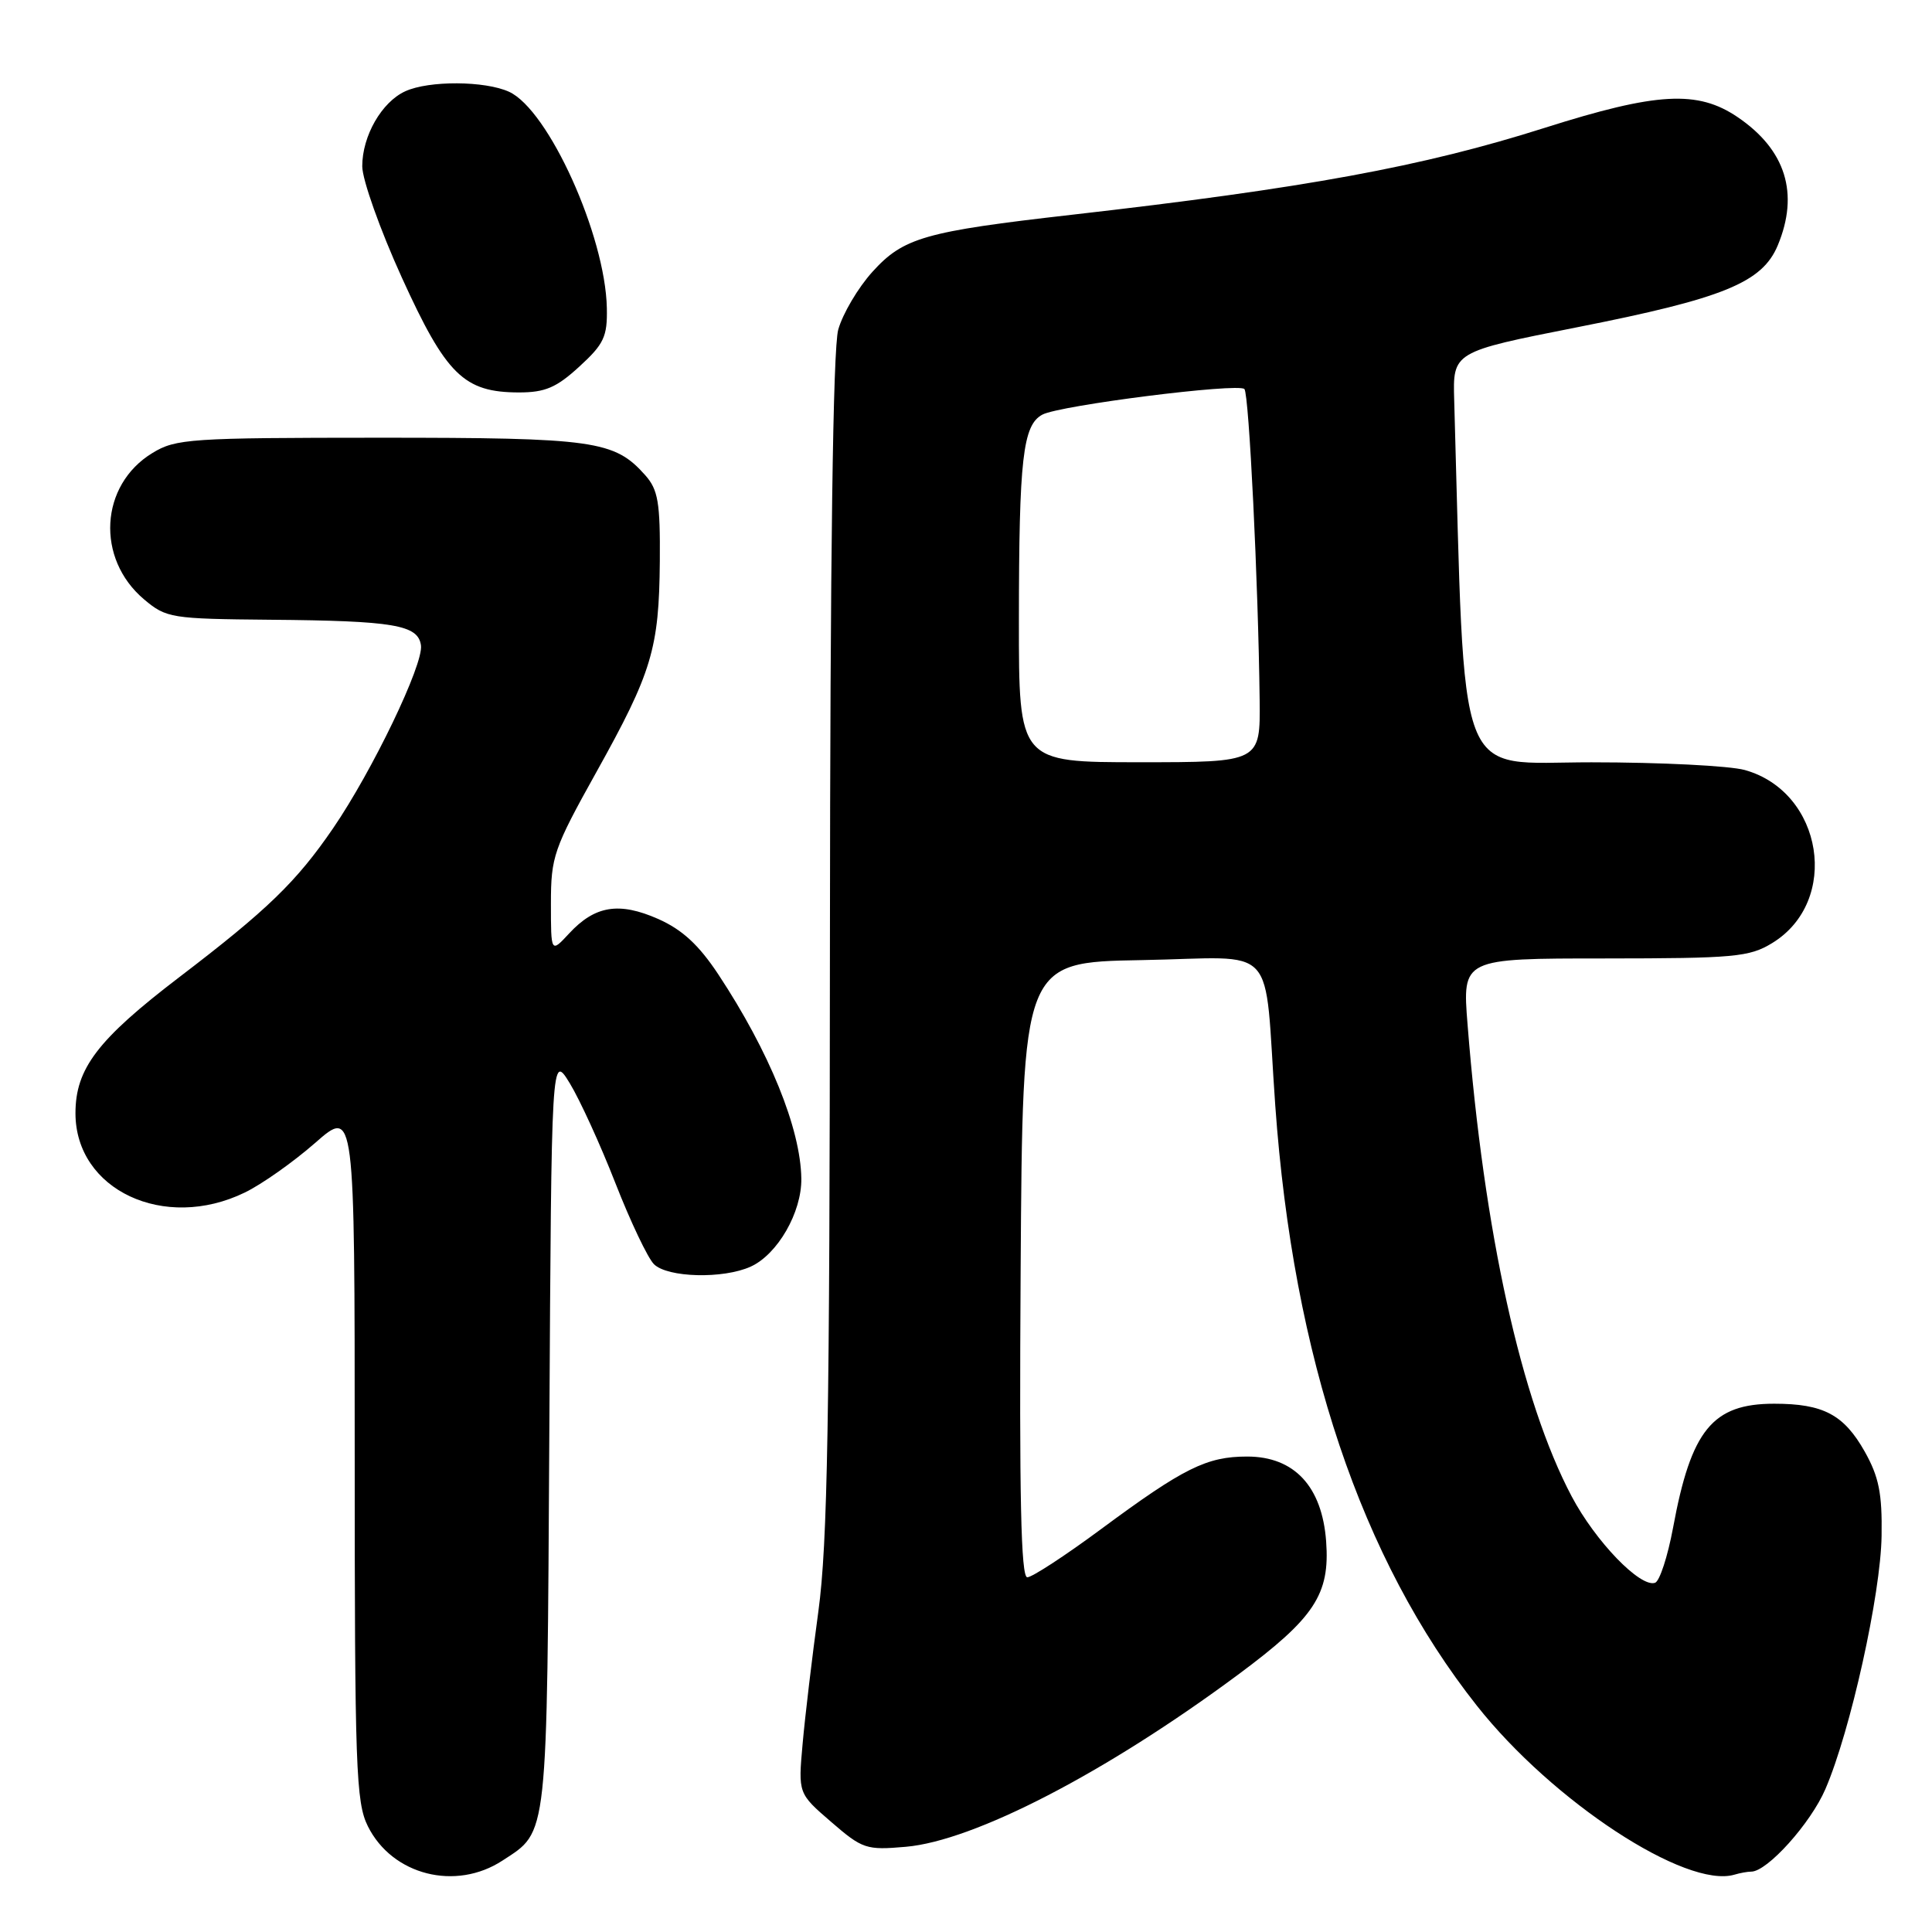 <?xml version="1.0" encoding="UTF-8" standalone="no"?>
<!DOCTYPE svg PUBLIC "-//W3C//DTD SVG 1.1//EN" "http://www.w3.org/Graphics/SVG/1.1/DTD/svg11.dtd" >
<svg xmlns="http://www.w3.org/2000/svg" xmlns:xlink="http://www.w3.org/1999/xlink" version="1.1" viewBox="0 0 256 256">
 <g >
 <path fill="currentColor"
d=" M 66.59 246.53 C 72.66 242.56 72.47 244.25 72.79 189.58 C 73.07 139.58 73.07 139.58 75.50 143.54 C 76.83 145.72 79.55 151.67 81.54 156.76 C 83.53 161.85 85.83 166.69 86.65 167.51 C 88.45 169.30 95.84 169.49 99.48 167.83 C 103.04 166.20 106.24 160.64 106.18 156.17 C 106.09 149.55 101.95 139.36 95.18 129.11 C 92.59 125.20 90.41 123.19 87.22 121.77 C 82.03 119.48 78.84 119.99 75.41 123.69 C 73.00 126.29 73.00 126.29 73.00 119.71 C 73.00 113.52 73.36 112.47 79.02 102.31 C 86.40 89.07 87.33 85.96 87.43 74.36 C 87.49 66.57 87.20 64.89 85.50 62.97 C 81.41 58.37 78.79 58.00 50.28 58.00 C 25.18 58.01 23.29 58.13 20.19 60.03 C 13.22 64.27 12.67 74.02 19.10 79.43 C 22.04 81.90 22.68 82.00 35.83 82.12 C 52.22 82.26 55.40 82.80 55.78 85.51 C 56.14 88.01 49.34 102.15 44.13 109.76 C 39.28 116.84 35.46 120.55 23.73 129.50 C 12.93 137.75 10.00 141.60 10.00 147.51 C 10.00 157.68 21.78 163.20 32.43 158.02 C 34.67 156.94 38.86 153.98 41.75 151.45 C 47.00 146.84 47.00 146.84 47.00 192.67 C 47.00 234.30 47.16 238.82 48.75 242.00 C 51.98 248.47 60.38 250.60 66.59 246.53 Z  M 232.05 248.00 C 234.17 248.00 239.93 241.60 241.88 237.05 C 245.20 229.35 249.21 211.25 249.32 203.50 C 249.41 197.89 248.96 195.68 247.09 192.35 C 244.32 187.44 241.60 186.00 235.09 186.00 C 226.91 186.00 224.08 189.48 221.69 202.43 C 220.98 206.24 219.91 209.53 219.30 209.73 C 217.34 210.39 211.41 204.24 208.26 198.29 C 201.57 185.64 196.64 163.33 194.46 135.75 C 193.76 127.00 193.76 127.00 212.63 127.00 C 229.79 126.99 231.80 126.81 234.81 124.97 C 243.89 119.44 241.59 104.93 231.19 102.03 C 229.16 101.47 220.01 101.01 210.86 101.01 C 192.64 101.00 194.18 105.08 192.69 53.06 C 192.50 46.62 192.50 46.62 209.00 43.36 C 228.36 39.54 233.50 37.45 235.56 32.52 C 238.43 25.64 236.62 19.85 230.26 15.53 C 224.95 11.92 219.56 12.22 204.68 16.94 C 188.50 22.08 172.98 24.93 142.00 28.46 C 122.50 30.68 119.70 31.49 115.60 36.02 C 113.69 38.13 111.66 41.58 111.07 43.68 C 110.37 46.22 110.00 73.55 109.97 125.00 C 109.94 188.17 109.66 204.53 108.44 213.50 C 107.61 219.55 106.67 227.46 106.35 231.07 C 105.76 237.64 105.76 237.64 110.13 241.41 C 114.28 245.00 114.78 245.17 120.02 244.71 C 129.10 243.92 146.52 234.90 164.04 221.91 C 174.18 214.39 176.24 211.27 175.72 204.23 C 175.18 196.96 171.50 193.00 165.26 193.00 C 159.89 193.00 156.85 194.51 145.89 202.62 C 141.15 206.13 136.75 209.00 136.12 209.00 C 135.28 209.00 135.05 198.37 135.24 168.25 C 135.50 127.50 135.50 127.50 151.22 127.22 C 169.71 126.90 167.41 124.39 168.98 146.50 C 171.37 179.86 180.35 206.61 195.69 226.01 C 205.72 238.70 223.42 250.30 229.83 248.40 C 230.56 248.18 231.56 248.00 232.05 248.00 Z  M 76.76 48.58 C 80.03 45.59 80.49 44.60 80.41 40.81 C 80.21 31.20 72.67 14.54 67.45 12.16 C 64.25 10.70 56.84 10.66 53.71 12.09 C 50.58 13.51 48.00 18.01 48.00 22.03 C 48.00 23.80 50.36 30.44 53.25 36.79 C 59.12 49.69 61.47 51.99 68.76 52.00 C 72.23 52.00 73.73 51.36 76.76 48.58 Z  M 135.01 82.25 C 135.02 60.75 135.53 56.32 138.12 54.94 C 140.42 53.71 164.05 50.72 164.89 51.55 C 165.50 52.17 166.73 77.29 166.91 92.75 C 167.00 101.00 167.00 101.00 151.00 101.00 C 135.00 101.00 135.00 101.00 135.01 82.25 Z "/>
</g>
</svg>
